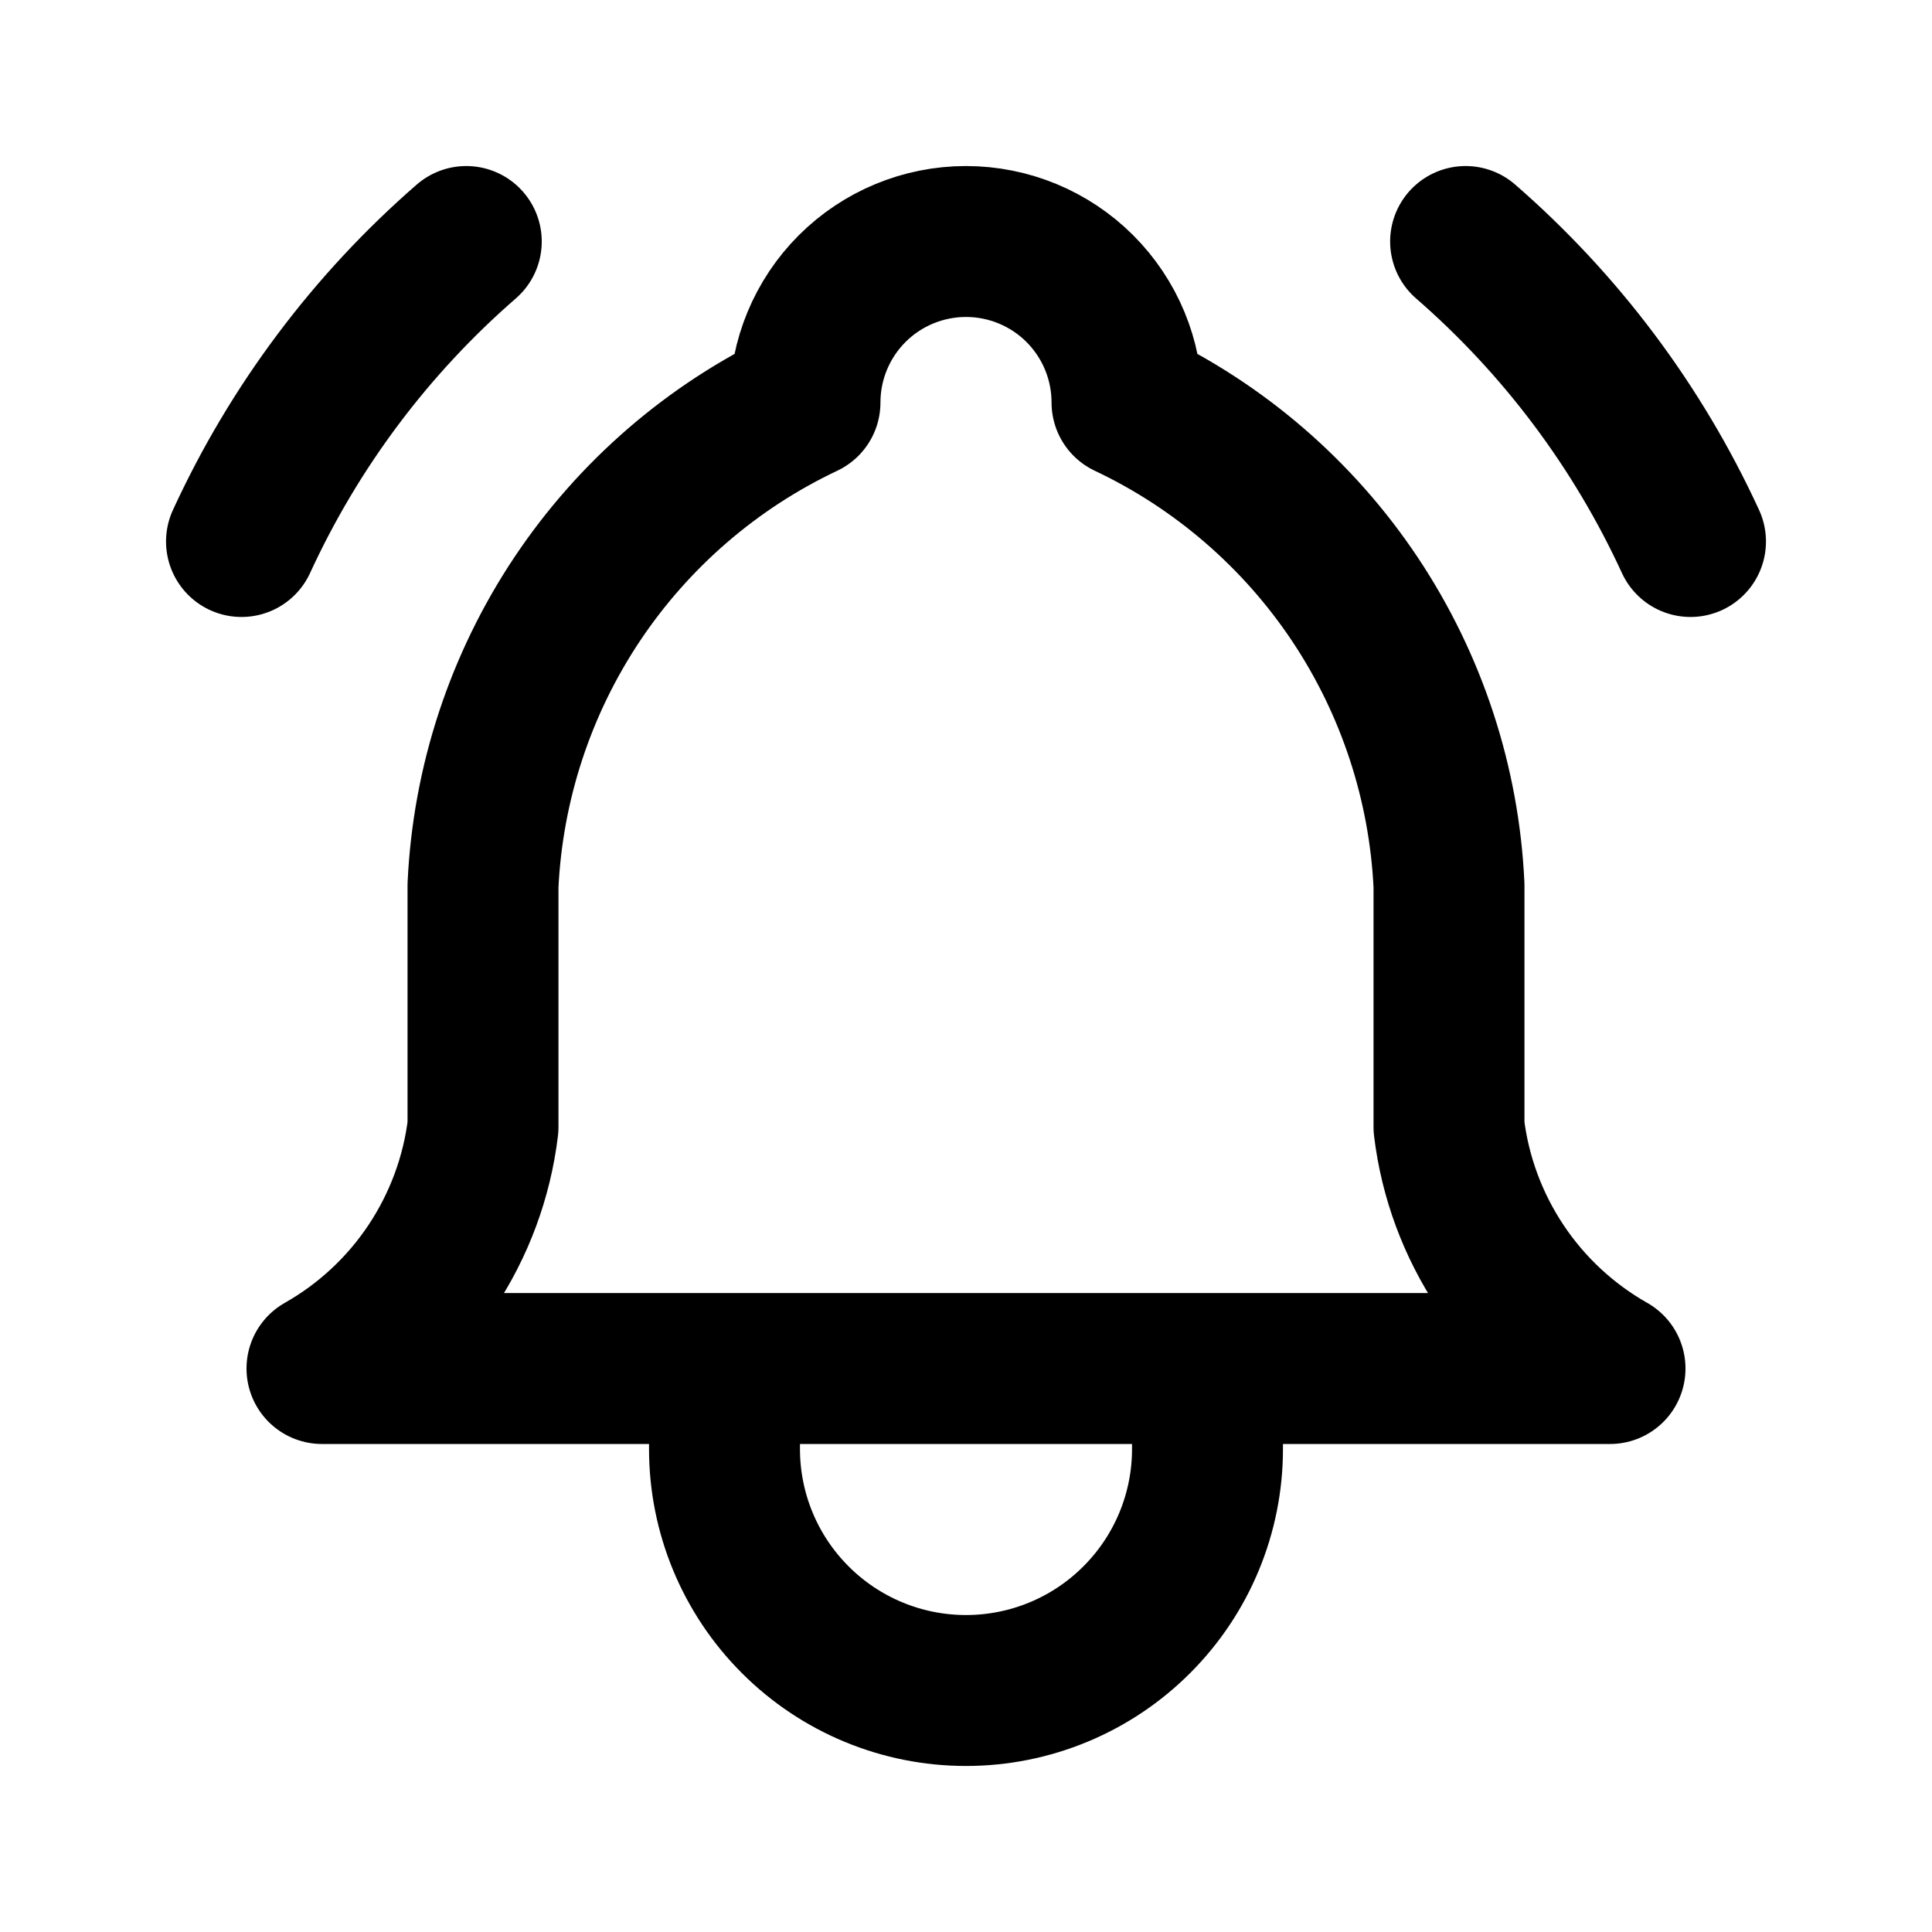 <svg width="32" height="32" viewBox="0 0 32 32" fill="none" xmlns="http://www.w3.org/2000/svg">
<path d="M12 22.667V24C12 25.061 12.421 26.078 13.172 26.828C13.922 27.579 14.939 28 16 28C17.061 28 18.078 27.579 18.828 26.828C19.579 26.078 20 25.061 20 24V22.667M28 8.969C27.125 7.067 25.855 5.373 24.275 4M4 8.969C4.874 7.067 6.143 5.373 7.723 4M13.333 6.667C13.333 5.959 13.614 5.281 14.114 4.781C14.614 4.281 15.293 4 16 4C16.707 4 17.386 4.281 17.886 4.781C18.386 5.281 18.667 5.959 18.667 6.667C20.198 7.391 21.503 8.518 22.443 9.927C23.382 11.336 23.921 12.975 24 14.667V18.667C24.1 19.496 24.394 20.289 24.857 20.984C25.32 21.679 25.94 22.255 26.667 22.667H5.333C6.06 22.255 6.68 21.679 7.143 20.984C7.606 20.289 7.9 19.496 8 18.667V14.667C8.079 12.975 8.618 11.336 9.557 9.927C10.497 8.518 11.802 7.391 13.333 6.667Z" stroke="black" stroke-width="2.5" stroke-linecap="round" stroke-linejoin="round"/>
</svg>
